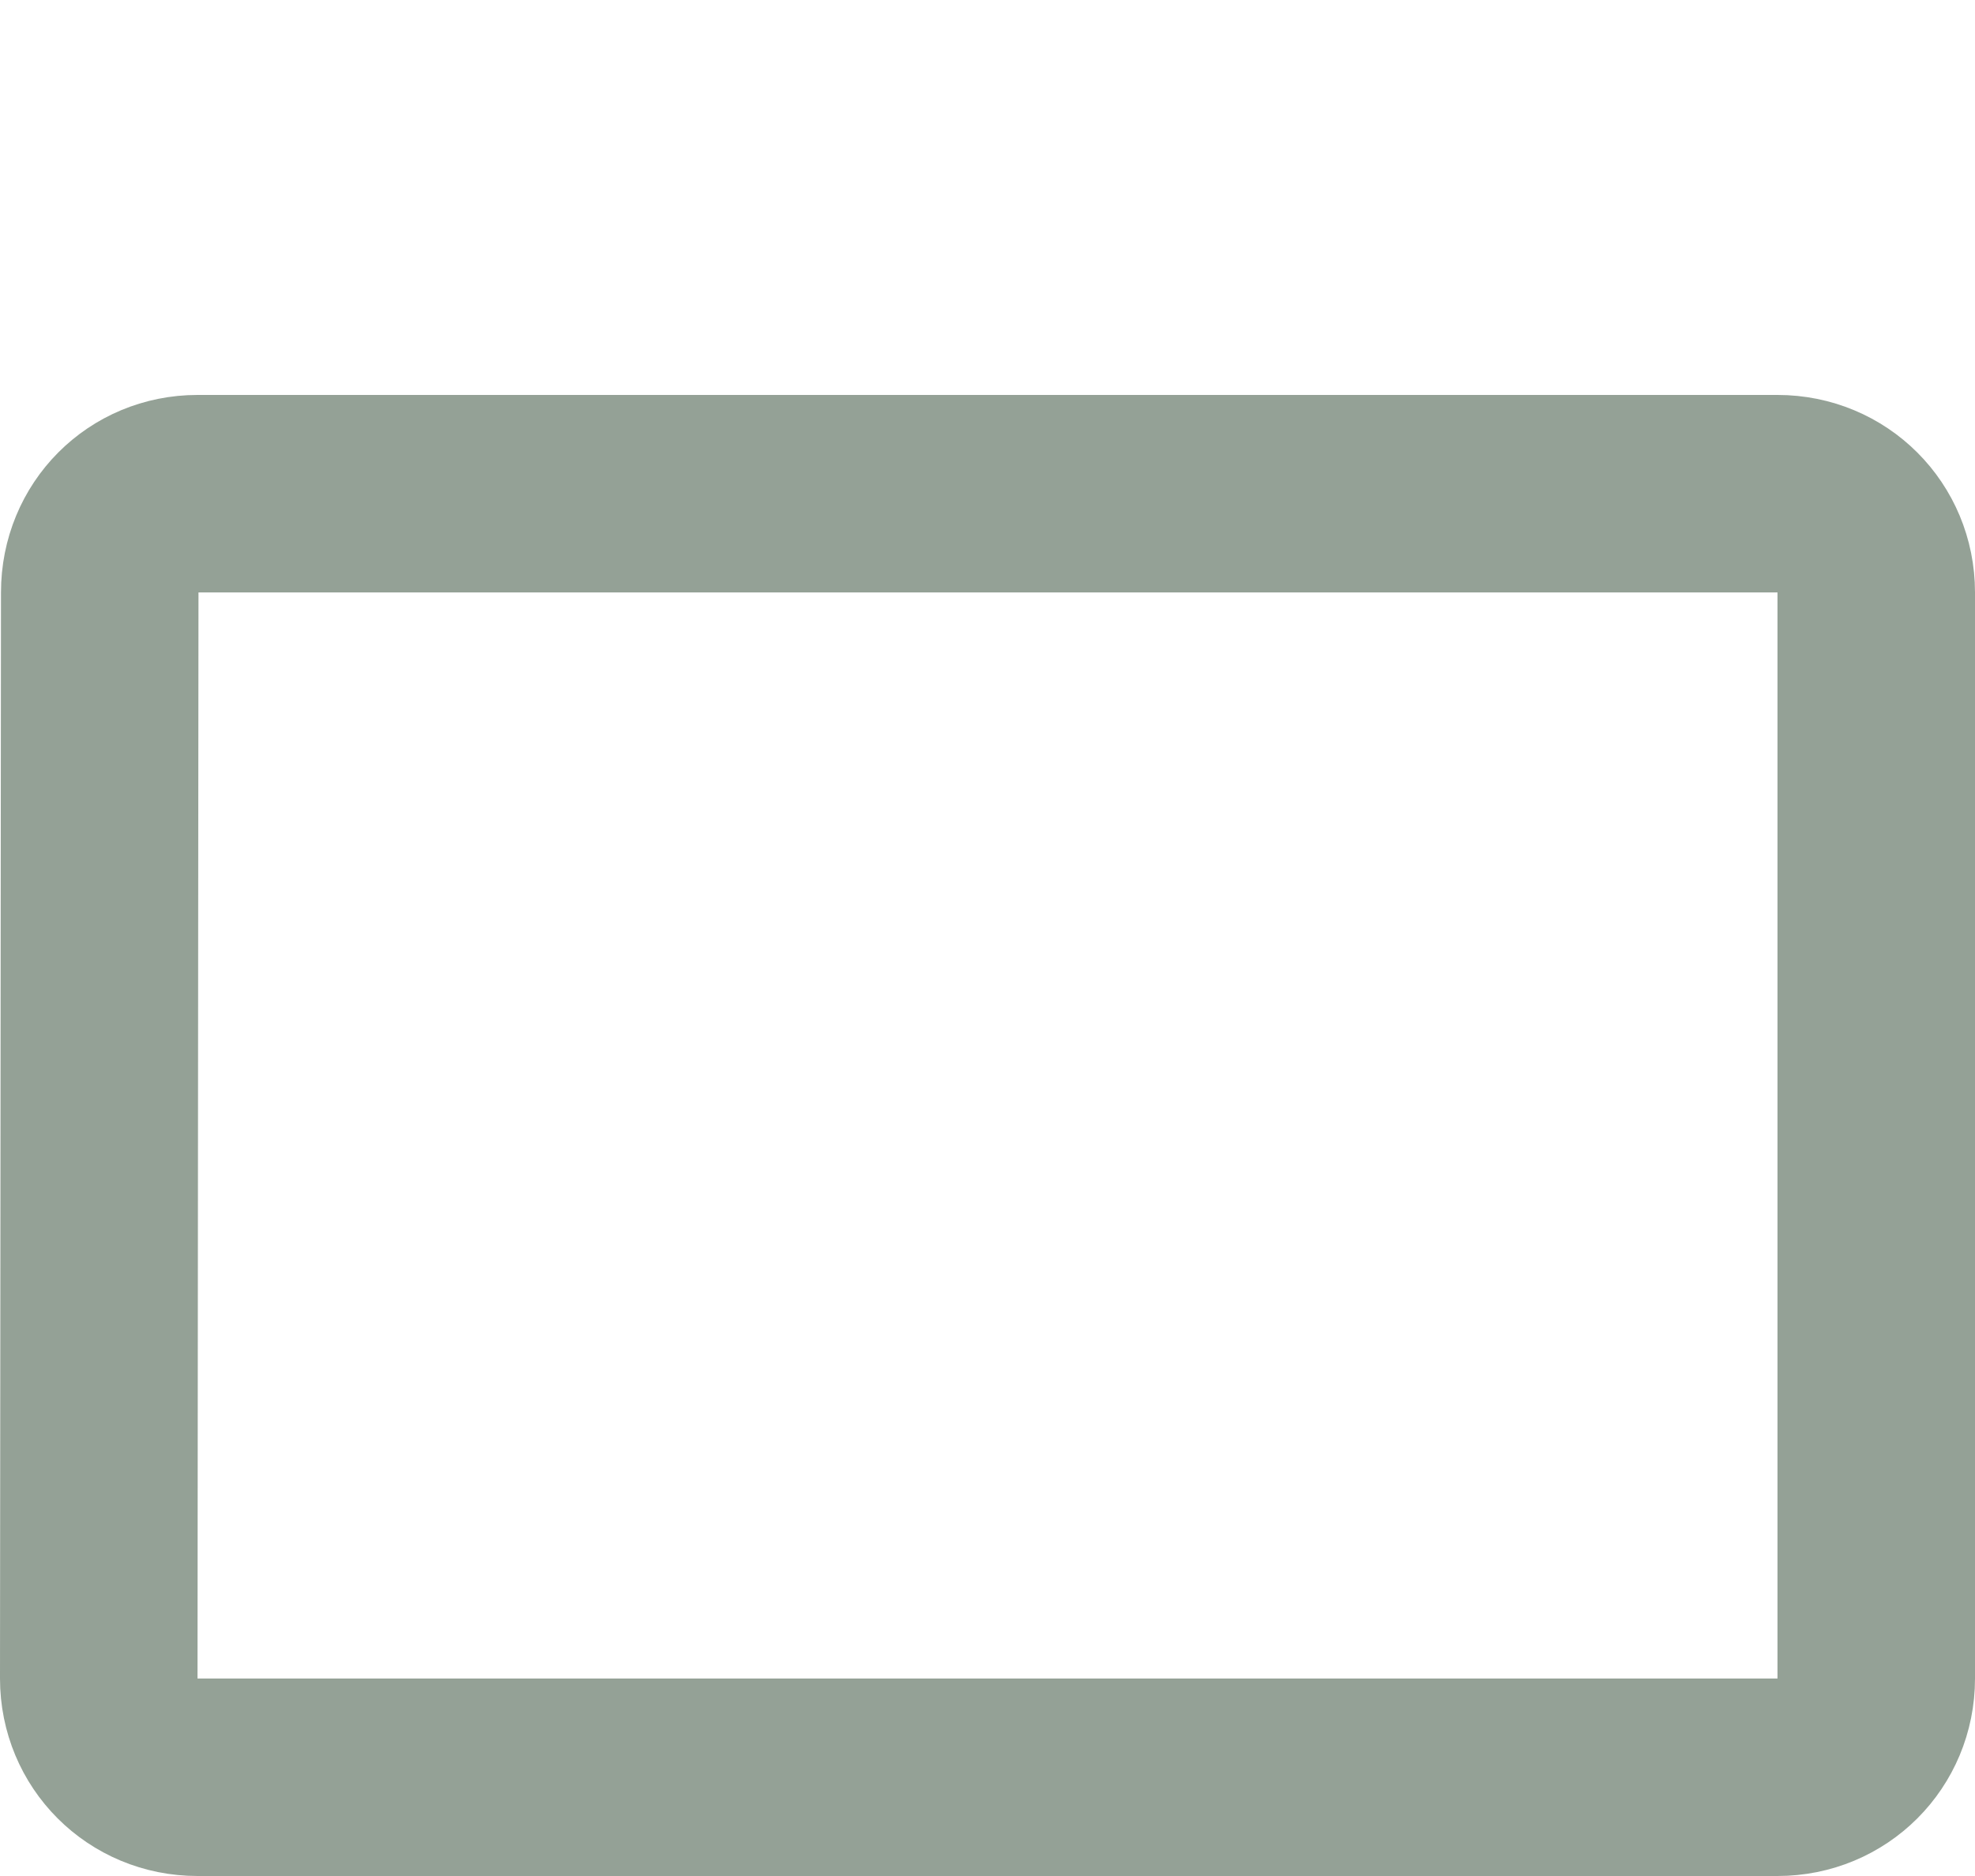 <svg width="20" height="19" viewBox="0 0 20 19" fill="none" xmlns="http://www.w3.org/2000/svg">
<path d="M13 5H14H18C18.558 5 19 5.442 19 6V17C19 17.558 18.558 18 18 18H2C1.442 18 1 17.558 1 17C1 17 1 17 1 17L1.01 6.001V6C1.01 5.436 1.449 5 2 5H6H7H8H12H13Z" stroke="#94A196" stroke-width="2" fill='transparent'/>
</svg>
